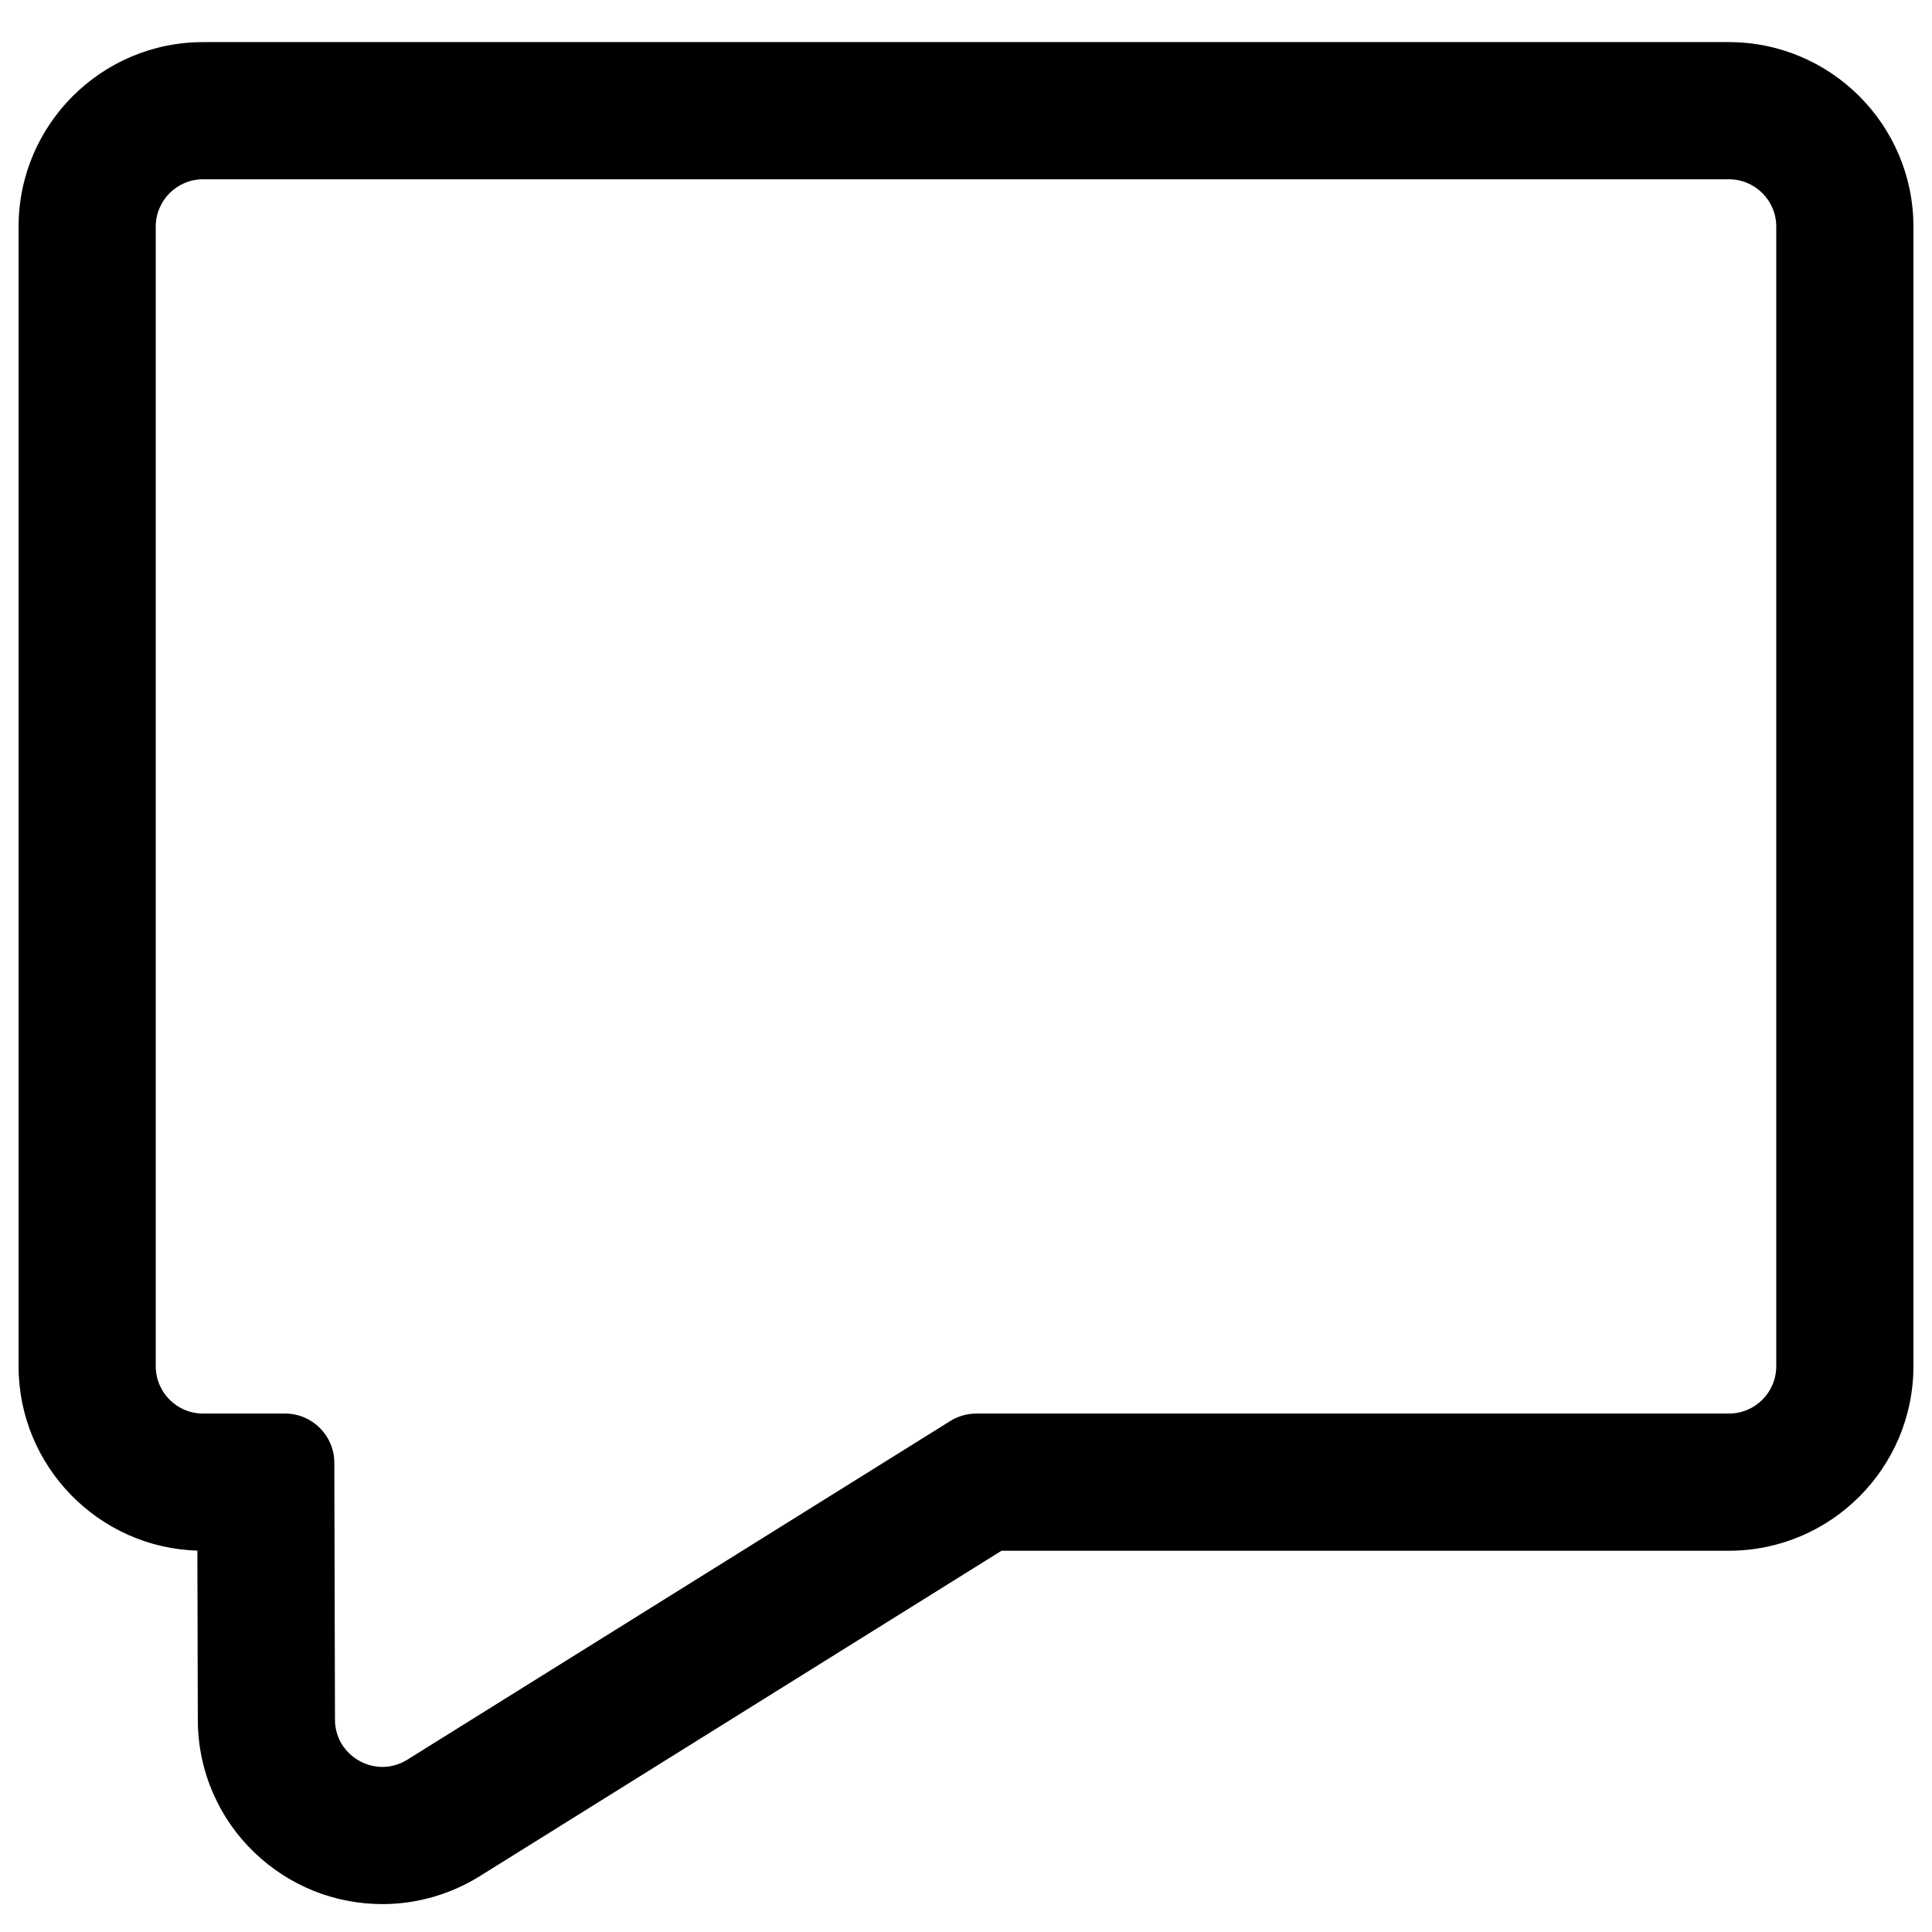 <?xml version="1.0" encoding="iso-8859-1"?>
<!-- Generator: Adobe Illustrator 18.0.0, SVG Export Plug-In . SVG Version: 6.00 Build 0)  -->
<!DOCTYPE svg PUBLIC "-//W3C//DTD SVG 1.1//EN" "http://www.w3.org/Graphics/SVG/1.1/DTD/svg11.dtd">
<svg version="1.1" id="Capa_1" xmlns="http://www.w3.org/2000/svg" xmlns:xlink="http://www.w3.org/1999/xlink" x="0px" y="0px"
	 viewBox="0 0 1000 1000" style="enable-background:new 0 0 1000 1000;" xml:space="preserve">
<path style="stroke:#000000;stroke-miterlimit:10;" d="M894.884,22.298H105.116c-52.383,0-95,42.617-95,95v589.859
	c0,51.562,41.292,93.661,92.543,94.969l0.226,88.131c0.034,13.265,2.743,26.096,8.052,38.136
	c5.053,11.459,12.227,21.665,21.321,30.332c17.816,16.978,41.143,26.329,65.683,26.329c17.717,0,35.083-4.992,50.223-14.435
	l270.075-168.46h376.646c52.383,0,95-42.617,95-95V117.298C989.884,64.915,947.267,22.298,894.884,22.298z M919.884,707.157
	c0,13.807-11.193,25-25,25H505.355c-4.678,0-9.262,1.312-13.231,3.788l-281.008,175.28c-4.219,2.631-8.754,3.828-13.175,3.828
	c-13.004,0-25.018-10.351-25.056-24.975l-0.341-132.984c-0.035-13.782-11.218-24.936-25-24.936h-42.428c-13.807,0-25-11.193-25-25
	v-589.86c0-13.807,11.193-25,25-25h789.769c13.807,0,25,11.193,25,25v589.859H919.884z"/>
</svg>
